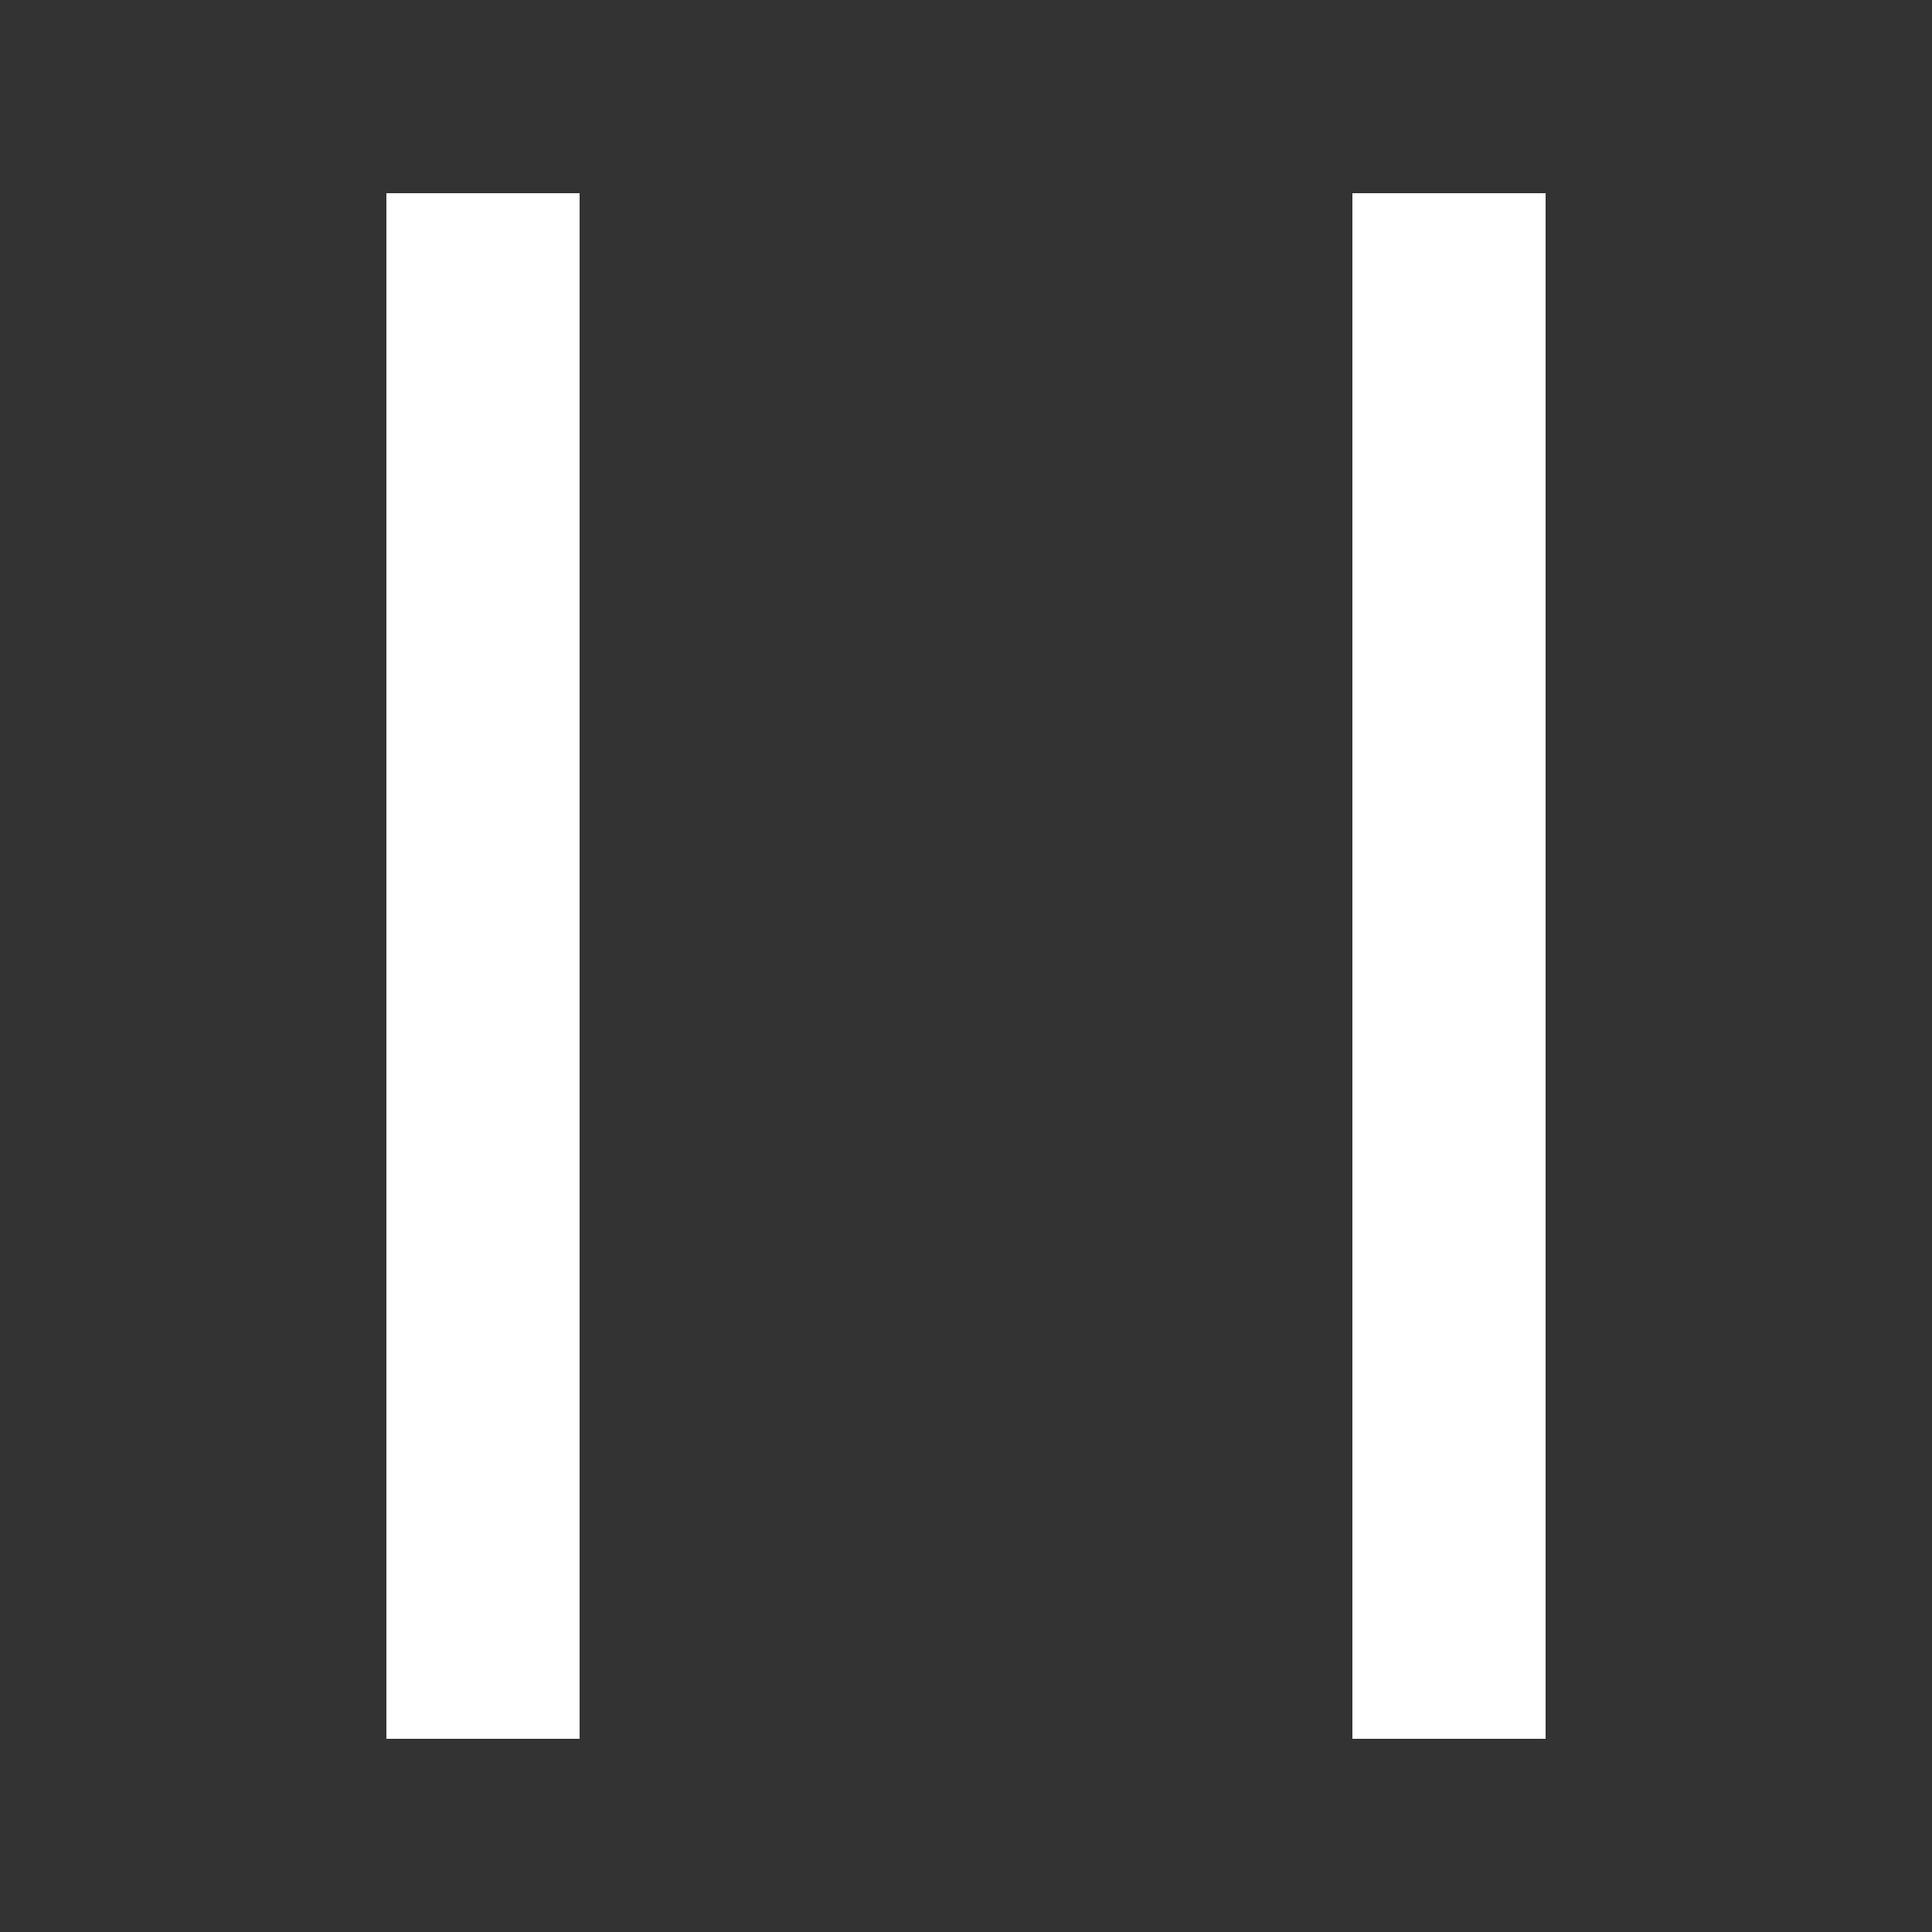 <svg xmlns="http://www.w3.org/2000/svg" viewBox="0 0 100 100" fill="none">
  <rect x="0" y="0" width="100" height="100" fill="#333333" stroke="none"/>
  <path stroke="#FFFFFF" stroke-width="10" d="M25 90 V10 M75 90 V10" />
</svg>

